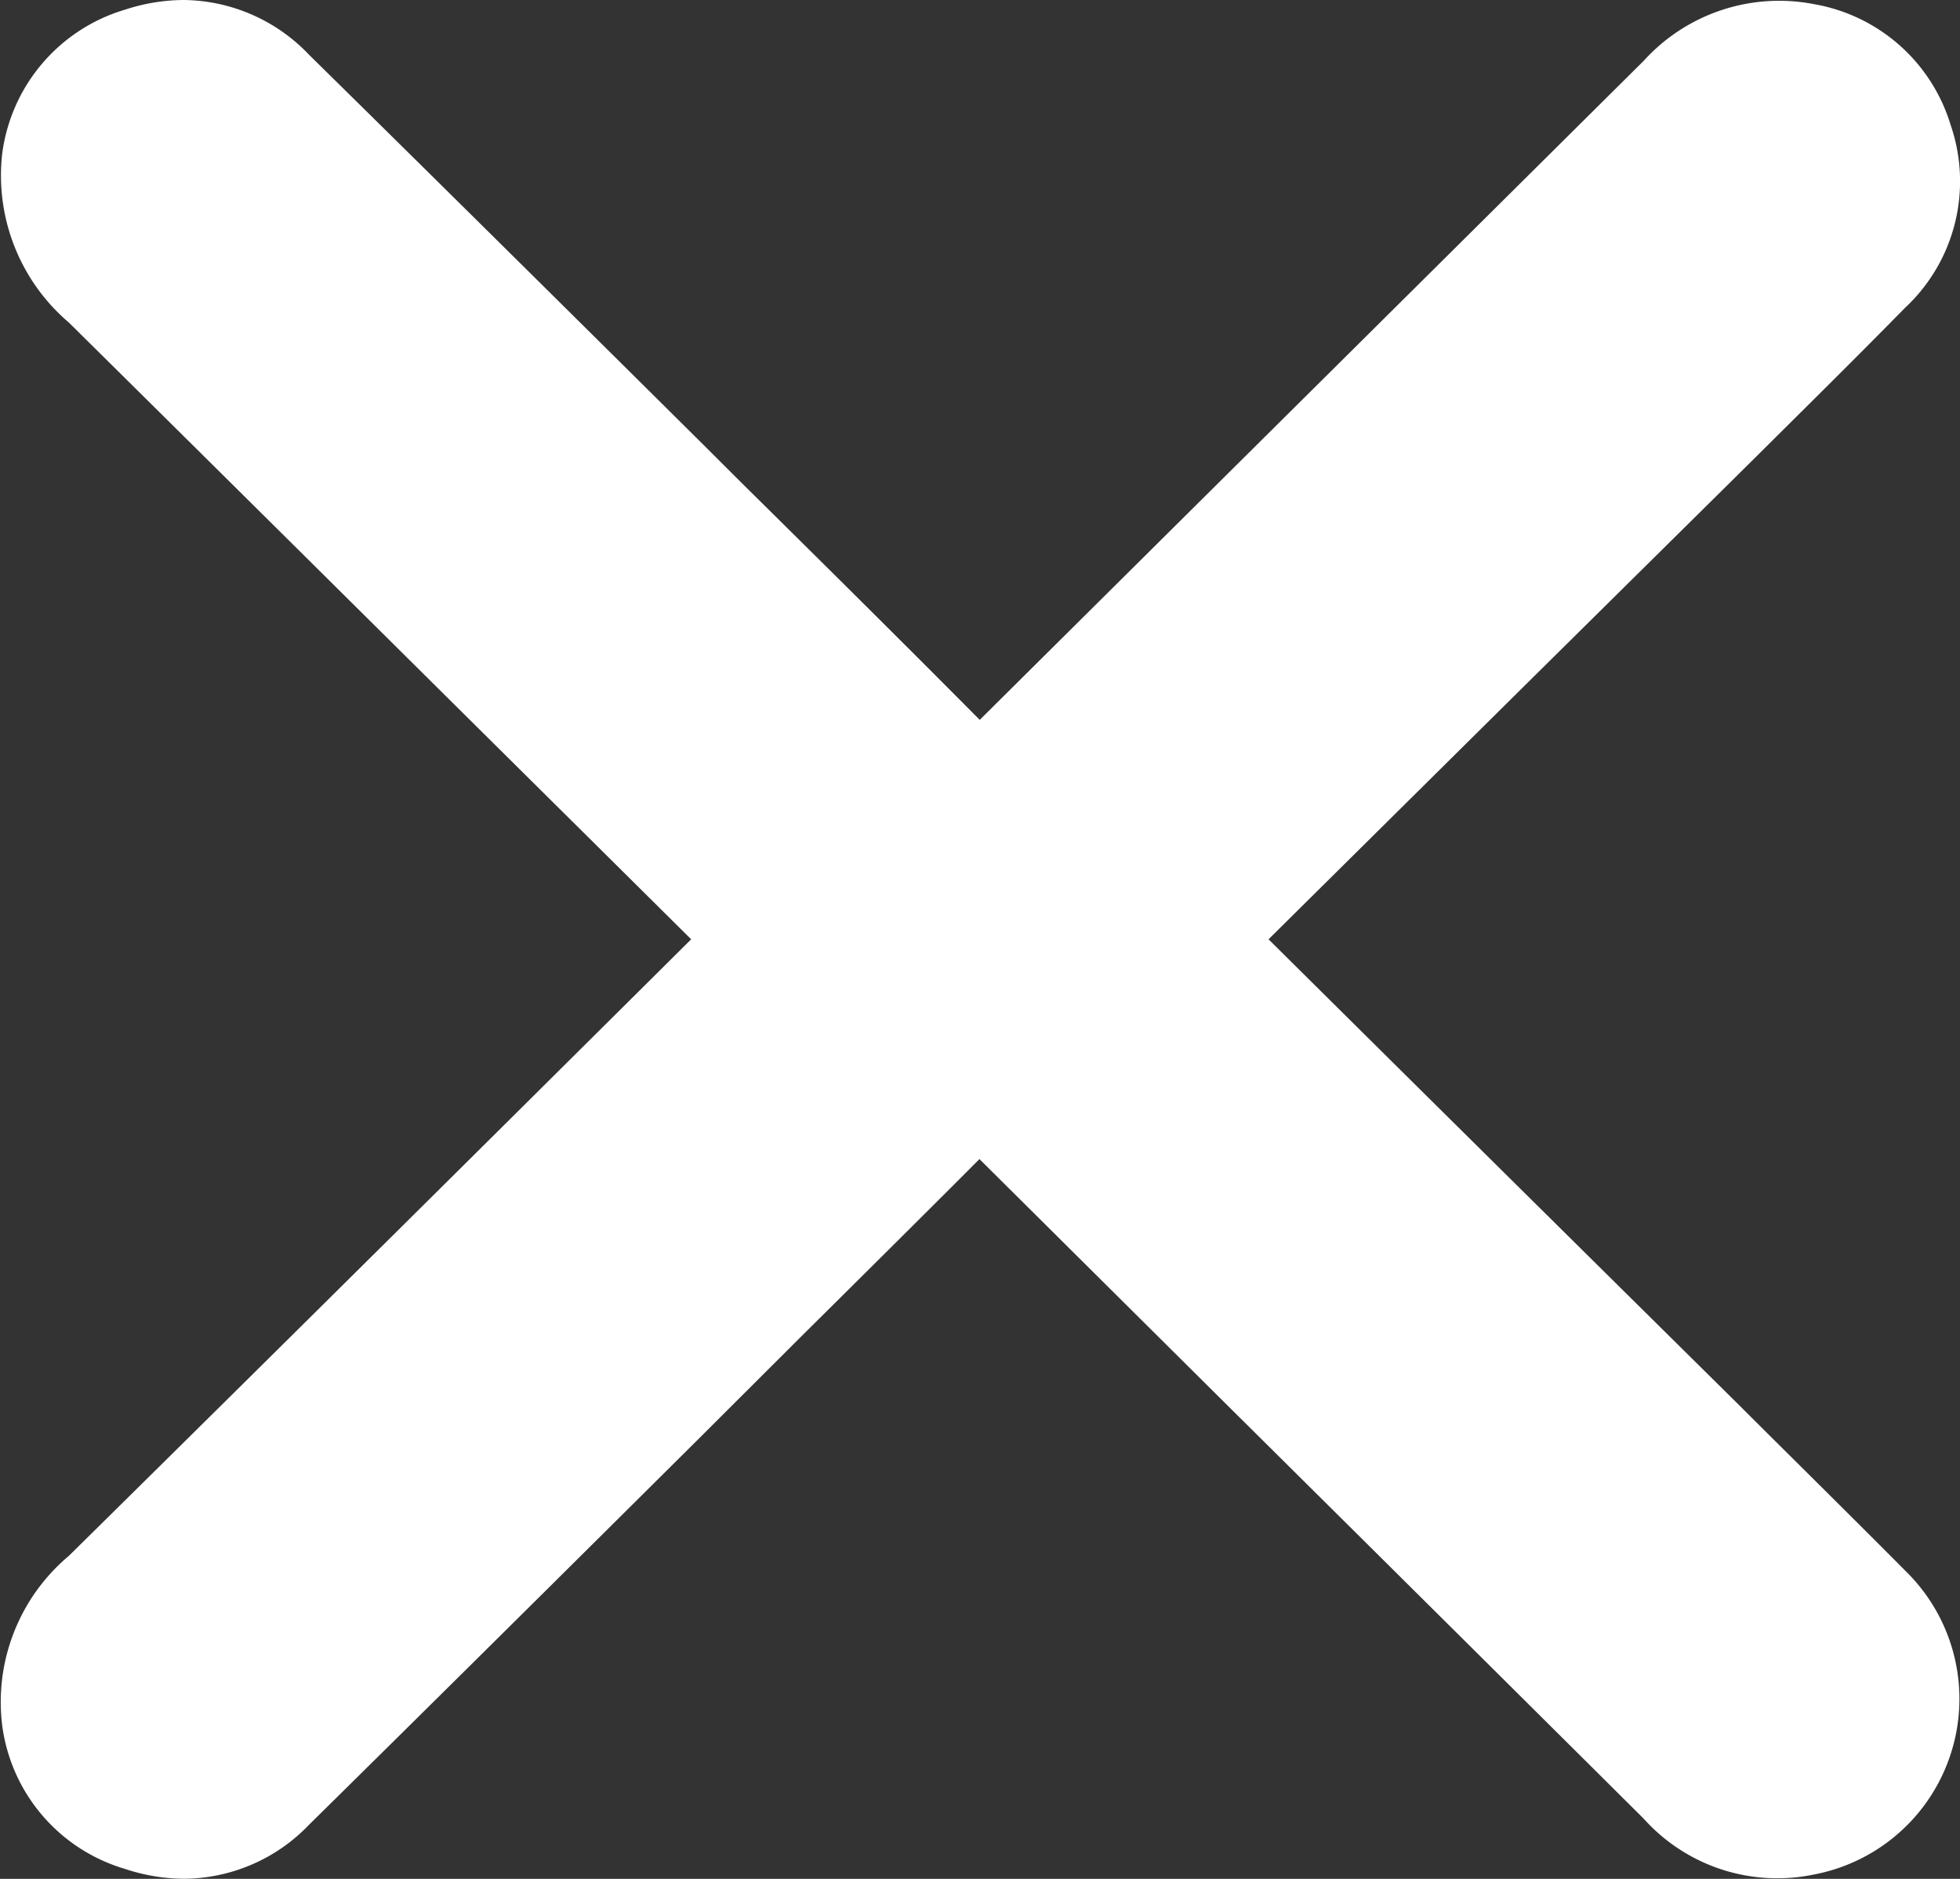 <svg xmlns="http://www.w3.org/2000/svg" width="21.444" height="20.559" viewBox="0 0 21.444 20.559">
  <rect x="0" y="0" width="21.444" height="20.559" fill="#333333" stroke="none"/>
  <g id="Group_1120" data-name="Group 1120" transform="translate(0.501 0.5)">
    <path id="Union_1" data-name="Union 1" d="M1.021,19.474a1.4,1.4,0,0,1-1-1.174,1.584,1.584,0,0,1,.588-1.419q3.589-3.544,7.166-7.1Q4.191,6.226.606,2.674A1.577,1.577,0,0,1,.018,1.26a1.4,1.4,0,0,1,1-1.178A1.4,1.4,0,0,1,2.528.451Q4.694,2.586,6.844,4.726C7.9,5.775,8.964,6.82,10.013,7.88c.161.156.24.169.4,0Q14.126,4.2,17.835.518A1.5,1.5,0,0,1,19.253.036a1.391,1.391,0,0,1,1.112.986,1.392,1.392,0,0,1-.374,1.491c-.6.609-1.2,1.206-1.808,1.8q-2.759,2.734-5.515,5.463,2.755,2.732,5.515,5.461c.6.6,1.21,1.2,1.808,1.8a1.456,1.456,0,0,1-.738,2.478,1.5,1.5,0,0,1-1.418-.478q-3.707-3.686-7.418-7.365c-.165-.168-.244-.156-.4,0-1.049,1.055-2.109,2.1-3.169,3.153q-2.152,2.137-4.316,4.276a1.406,1.406,0,0,1-1.009.449A1.576,1.576,0,0,1,1.021,19.474Z" transform="translate(-0.001 0)" fill="#fff"/>
    <path id="Union_1_-_Outline" data-name="Union 1 - Outline" d="M1.518,20.058a2.084,2.084,0,0,1-.654-.109A1.894,1.894,0,0,1-.476,18.38a2.089,2.089,0,0,1,.73-1.856C2.61,14.2,4.911,11.915,7.062,9.778L5.828,8.554C4,6.743,2.115,4.87.254,3.03a2.115,2.115,0,0,1-.73-1.848A1.9,1.9,0,0,1,.867-.394,2.085,2.085,0,0,1,1.512-.5a1.917,1.917,0,0,1,1.37.6C4.318,1.513,5.77,2.952,7.2,4.371L7.63,4.8c.851.841,1.729,1.71,2.589,2.577l3.033-3.011q2.116-2.1,4.231-4.2A2,2,0,0,1,19.35-.454,1.9,1.9,0,0,1,20.842.869a1.893,1.893,0,0,1-.5,2c-.528.538-1.073,1.076-1.6,1.6l-.211.209L16.166,7.017,13.379,9.778c1.714,1.7,3.447,3.415,5.157,5.106.243.243.485.483.727.723.356.354.725.72,1.085,1.083a1.956,1.956,0,0,1-1,3.321,1.964,1.964,0,0,1-1.866-.612q-2.224-2.212-4.447-4.416l-2.819-2.8c-.651.653-1.316,1.312-1.96,1.951L7.2,15.188l-.011.011c-1.409,1.4-2.865,2.846-4.306,4.266A1.911,1.911,0,0,1,1.518,20.058ZM1.512.5a1.09,1.09,0,0,0-.335.057.9.9,0,0,0-.665.783,1.08,1.08,0,0,0,.443.977C2.819,4.16,4.706,6.033,6.532,7.844L8.124,9.423a.5.5,0,0,1,0,.71c-2.253,2.238-4.68,4.648-7.167,7.1a1.1,1.1,0,0,0-.445.986A.9.9,0,0,0,1.174,19a1.083,1.083,0,0,0,.345.06.912.912,0,0,0,.656-.3c1.441-1.421,2.9-2.867,4.305-4.265l.011-.011,1.063-1.055c.692-.686,1.407-1.395,2.1-2.1a.8.8,0,0,1,.56-.272.787.787,0,0,1,.553.268l2.97,2.948q2.224,2.207,4.446,4.416a1.063,1.063,0,0,0,.757.364,1.05,1.05,0,0,0,.209-.022.884.884,0,0,0,.736-.645.9.9,0,0,0-.252-.99c-.358-.362-.725-.726-1.08-1.078q-.364-.361-.727-.724c-1.827-1.807-3.683-3.645-5.514-5.46a.5.5,0,0,1,0-.71q1.572-1.559,3.147-3.117L17.832,3.96l.212-.209c.524-.518,1.066-1.053,1.591-1.588a.894.894,0,0,0,.256-.986.891.891,0,0,0-.736-.65,1.077,1.077,0,0,0-.206-.021,1.059,1.059,0,0,0-.761.367q-2.116,2.1-4.232,4.2L10.77,8.238a.789.789,0,0,1-.551.264.8.8,0,0,1-.553-.263l-.008-.008c-.9-.913-1.833-1.832-2.731-2.72l-.435-.43C5.066,3.662,3.614,2.224,2.177.807A.919.919,0,0,0,1.512.5Z" transform="translate(-0.001 0)" fill="#fff"/>
  </g>
</svg>
